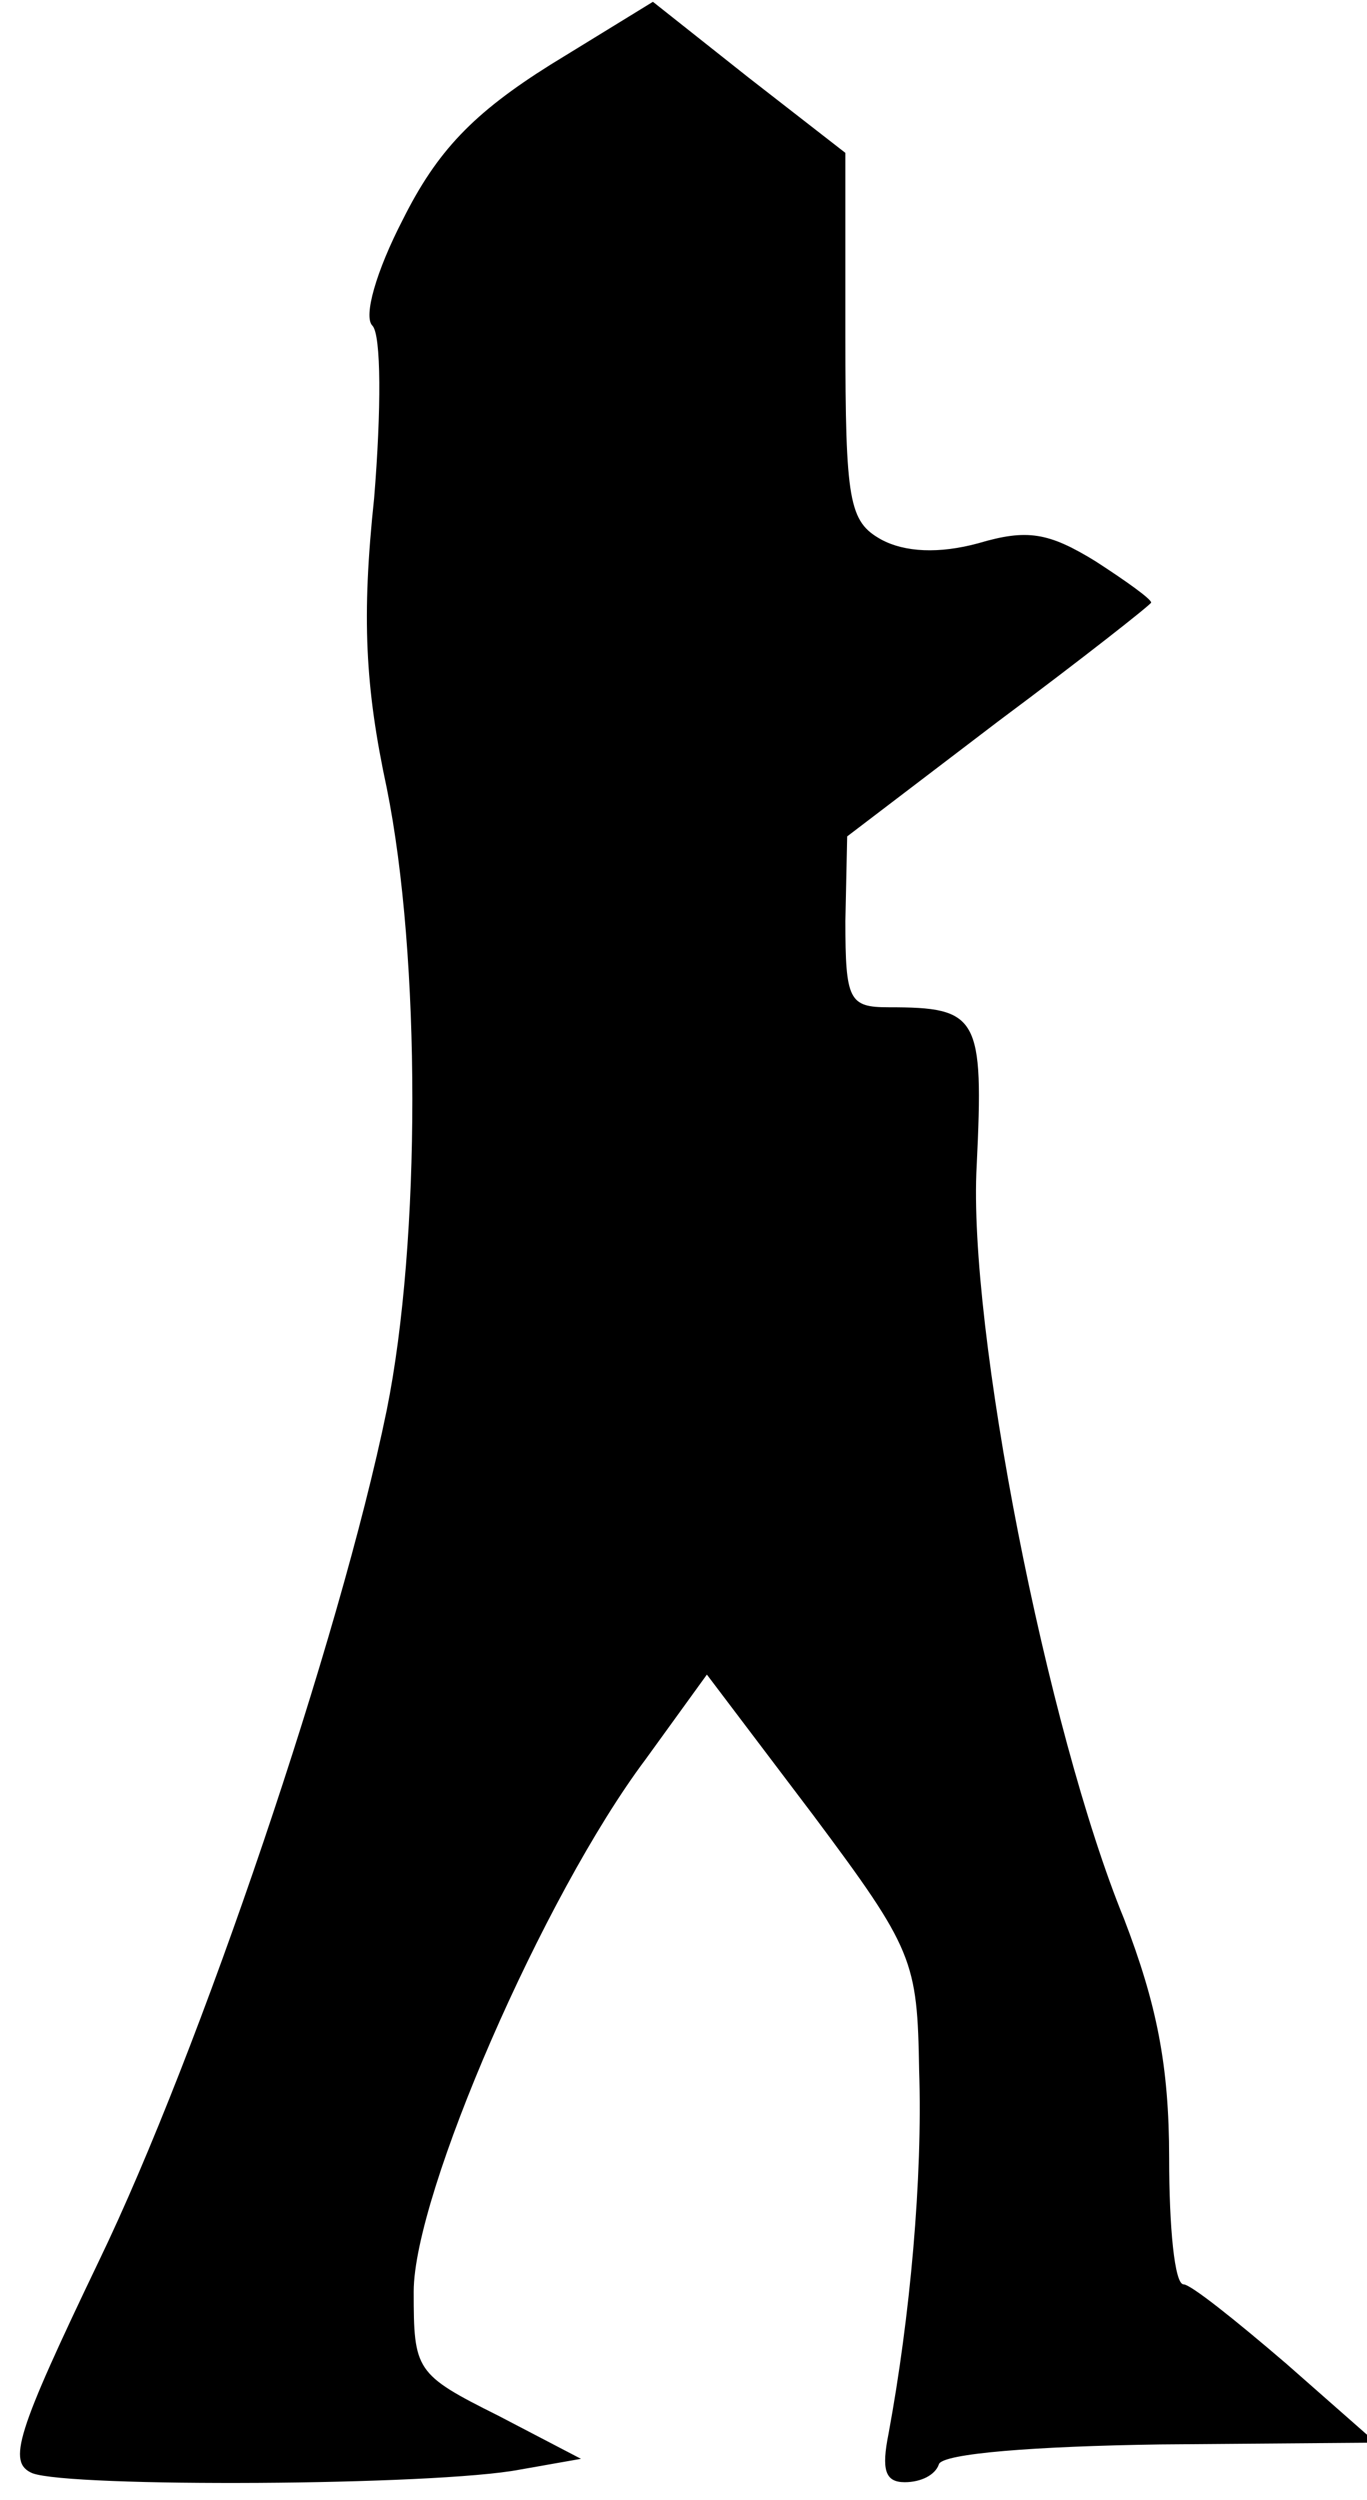 <?xml version="1.0" standalone="no"?>
<!DOCTYPE svg PUBLIC "-//W3C//DTD SVG 20010904//EN"
 "http://www.w3.org/TR/2001/REC-SVG-20010904/DTD/svg10.dtd">
<svg version="1.0" xmlns="http://www.w3.org/2000/svg"
 width="76pt" height="139pt" viewBox="0 0 76 139"
 preserveAspectRatio="xMidYMid meet">
<g transform="translate(0,139) scale(0.1,-0.1)"
fill="#000000" stroke="none">
<path fill="#000000" stroke="none" d="M306 1354 c-43 -27 -63 -48 -82 -86
-15 -29 -22 -54 -17 -59 5 -5 5 -47 1 -96 -7 -66 -5 -105 7 -161 19 -94 19
-252 0 -346 -26 -127 -104 -357 -160 -473 -46 -96 -51 -112 -37 -118 21 -8
224 -7 271 2 l34 6 -46 24 c-46 23 -47 25 -47 69 0 54 72 220 129 296 l34 47
59 -78 c56 -75 58 -81 59 -142 2 -60 -5 -137 -17 -202 -4 -20 -2 -27 9 -27 9
0 17 4 19 10 2 6 54 10 123 11 l120 1 -50 44 c-28 24 -53 44 -57 44 -5 0 -8
32 -8 70 0 52 -7 86 -25 133 -43 105 -87 329 -82 419 4 83 1 88 -49 88 -22 0
-24 4 -24 48 l1 47 84 64 c47 35 85 65 85 66 0 2 -14 12 -31 23 -26 16 -38 18
-65 10 -22 -6 -41 -5 -54 2 -18 10 -20 21 -20 113 l0 102 -54 42 -53 42 -57
-35z"/>
</g>
</svg>
